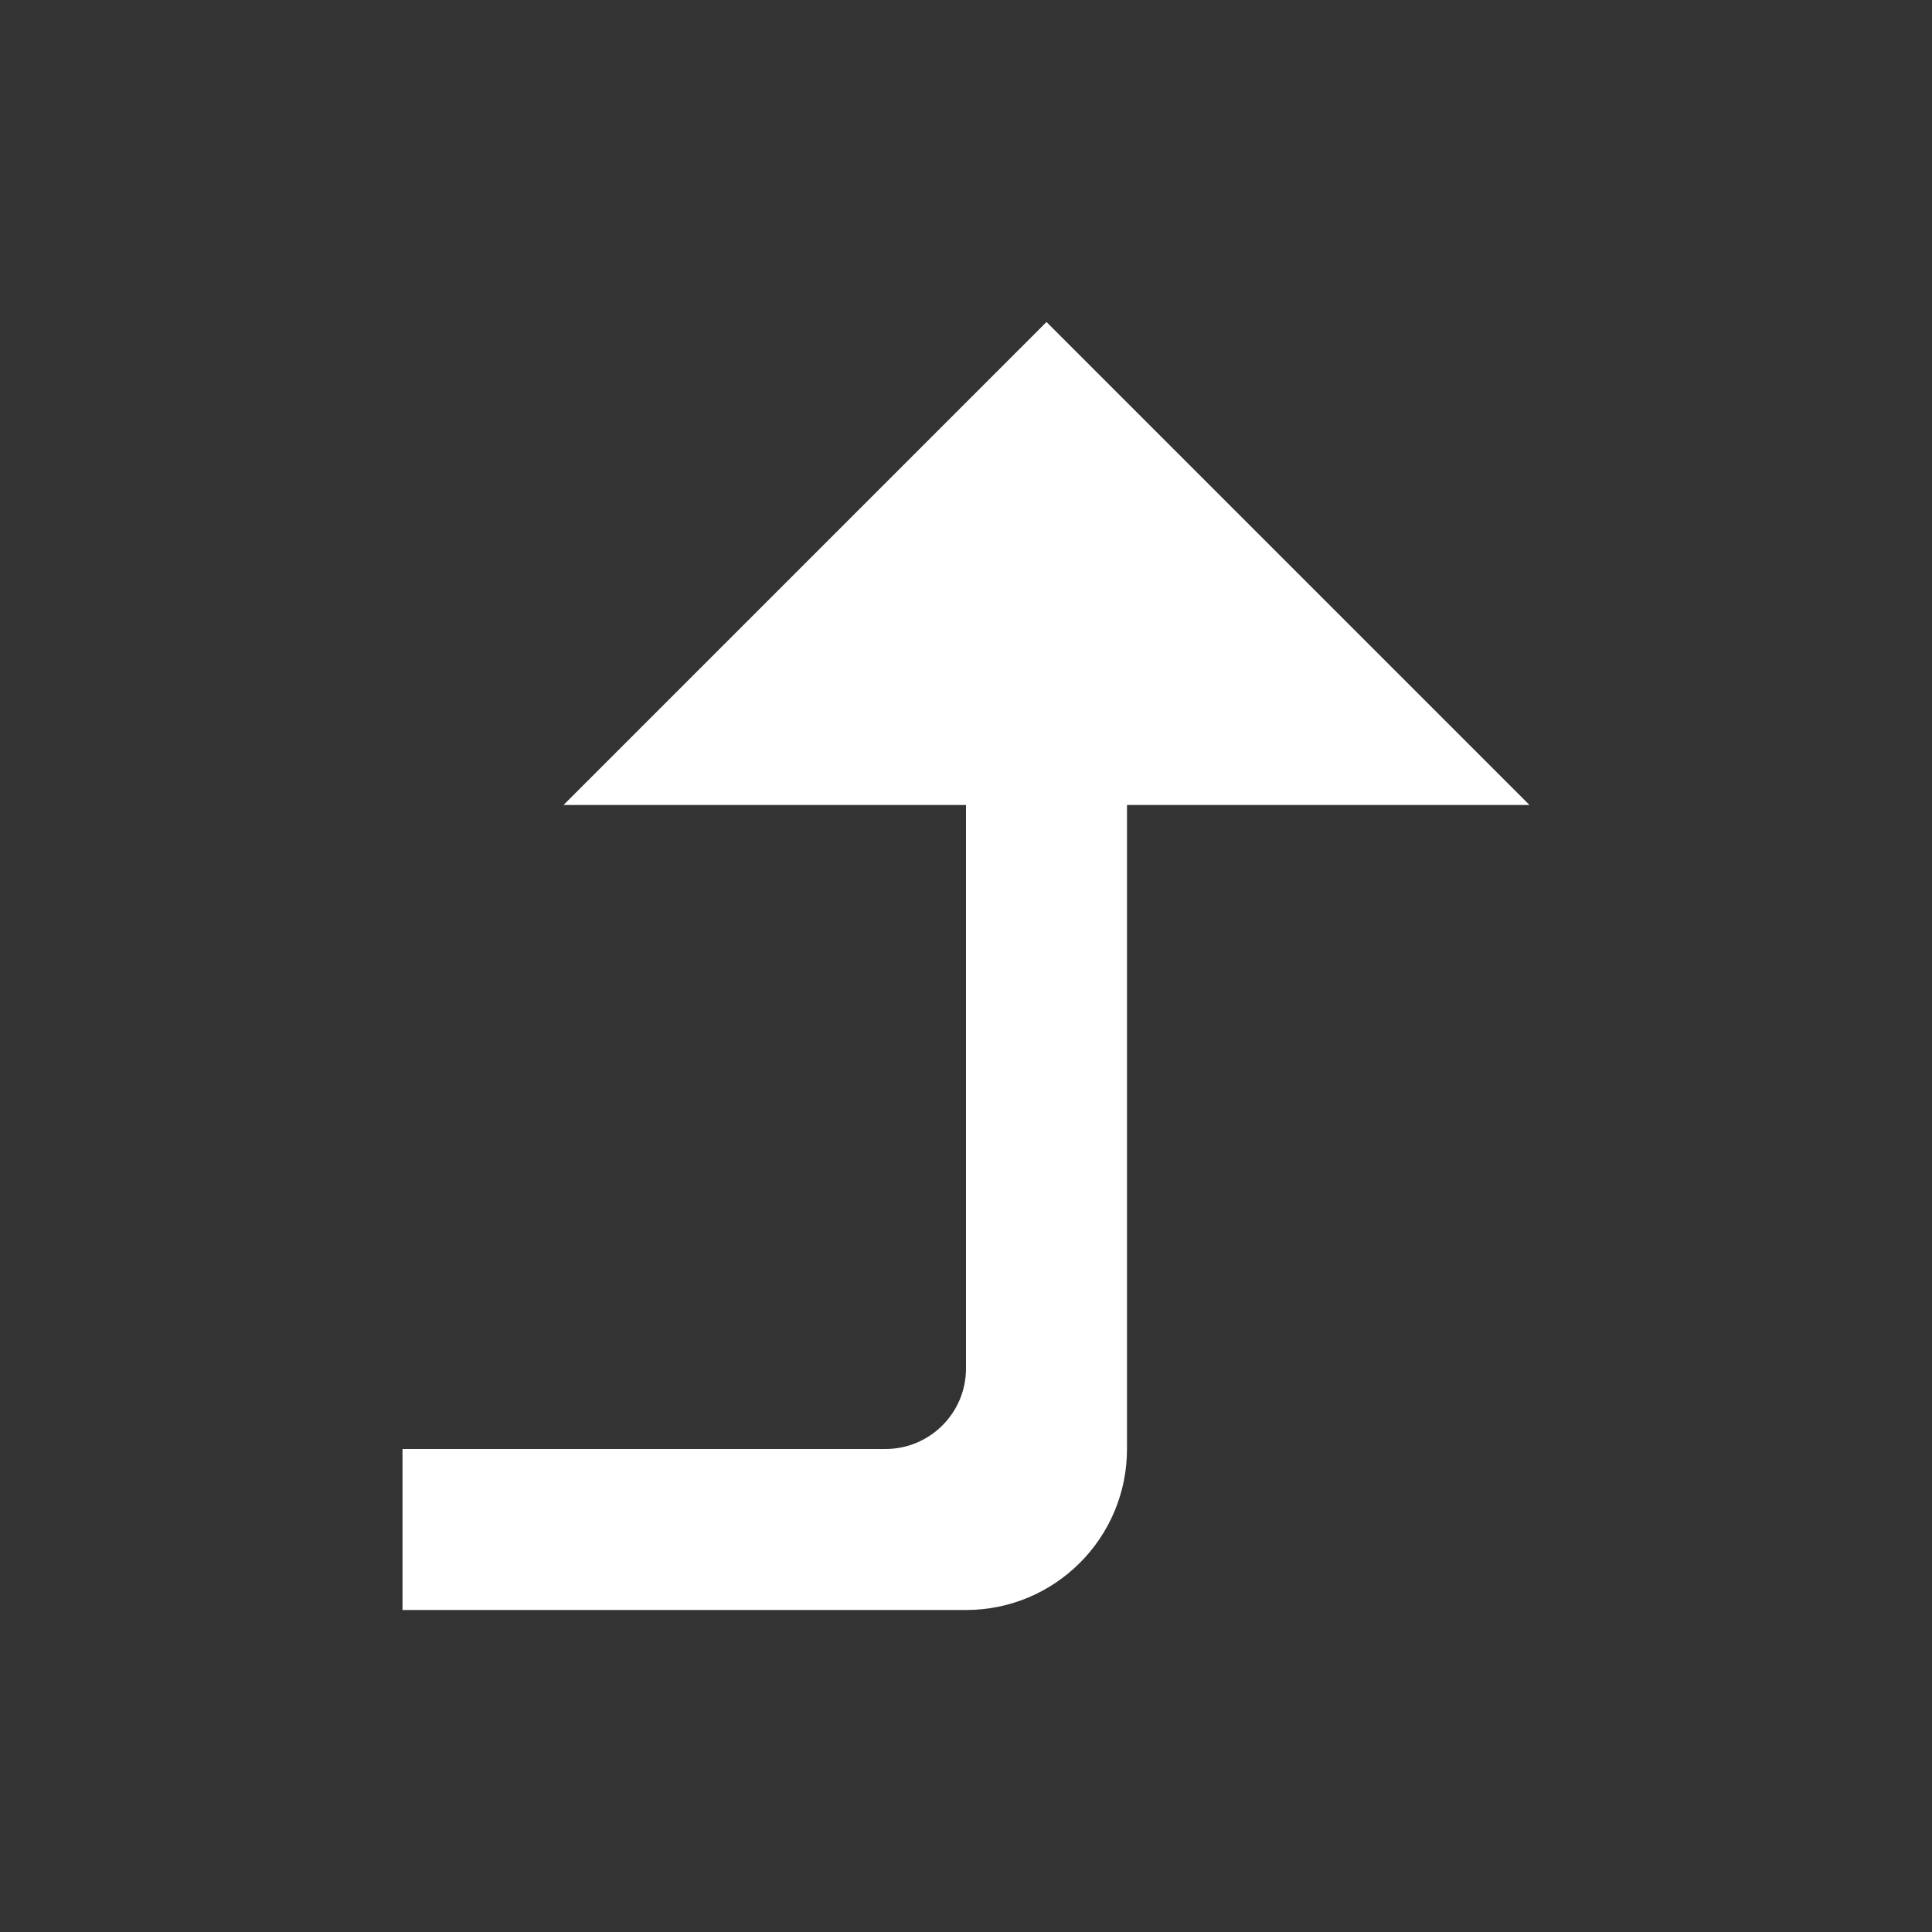 <?xml version="1.0" encoding="UTF-8"?>
<svg width="24px" height="24px" viewBox="0 0 24 24" version="1.1" xmlns="http://www.w3.org/2000/svg" xmlns:xlink="http://www.w3.org/1999/xlink">
    <rect x="0" y="0" width="24" height="24" fill="#333333" stroke="none"/>
    <title>Icons / System / Goto next level</title>
    <g id="Icons-/-System-/-Goto-next-level" stroke="none" stroke-width="1" fill="none" fill-rule="evenodd">
        <rect id="Icon-Background" x="0" y="0" width="24" height="24"></rect>
        <path d="M14,5 L20,11 L14,17 L14,12 L7,12 C6.448,12 6,12.448 6,13 L6,19 L4,19 L4,12 C4,10.895 4.895,10 6,10 L14,10 L14,5 Z" id="Combined-Shape" fill="#FFFFFF" transform="translate(12, 12) scale(1, -1) rotate(90) translate(-12, -12) "></path>
    </g>
</svg>
